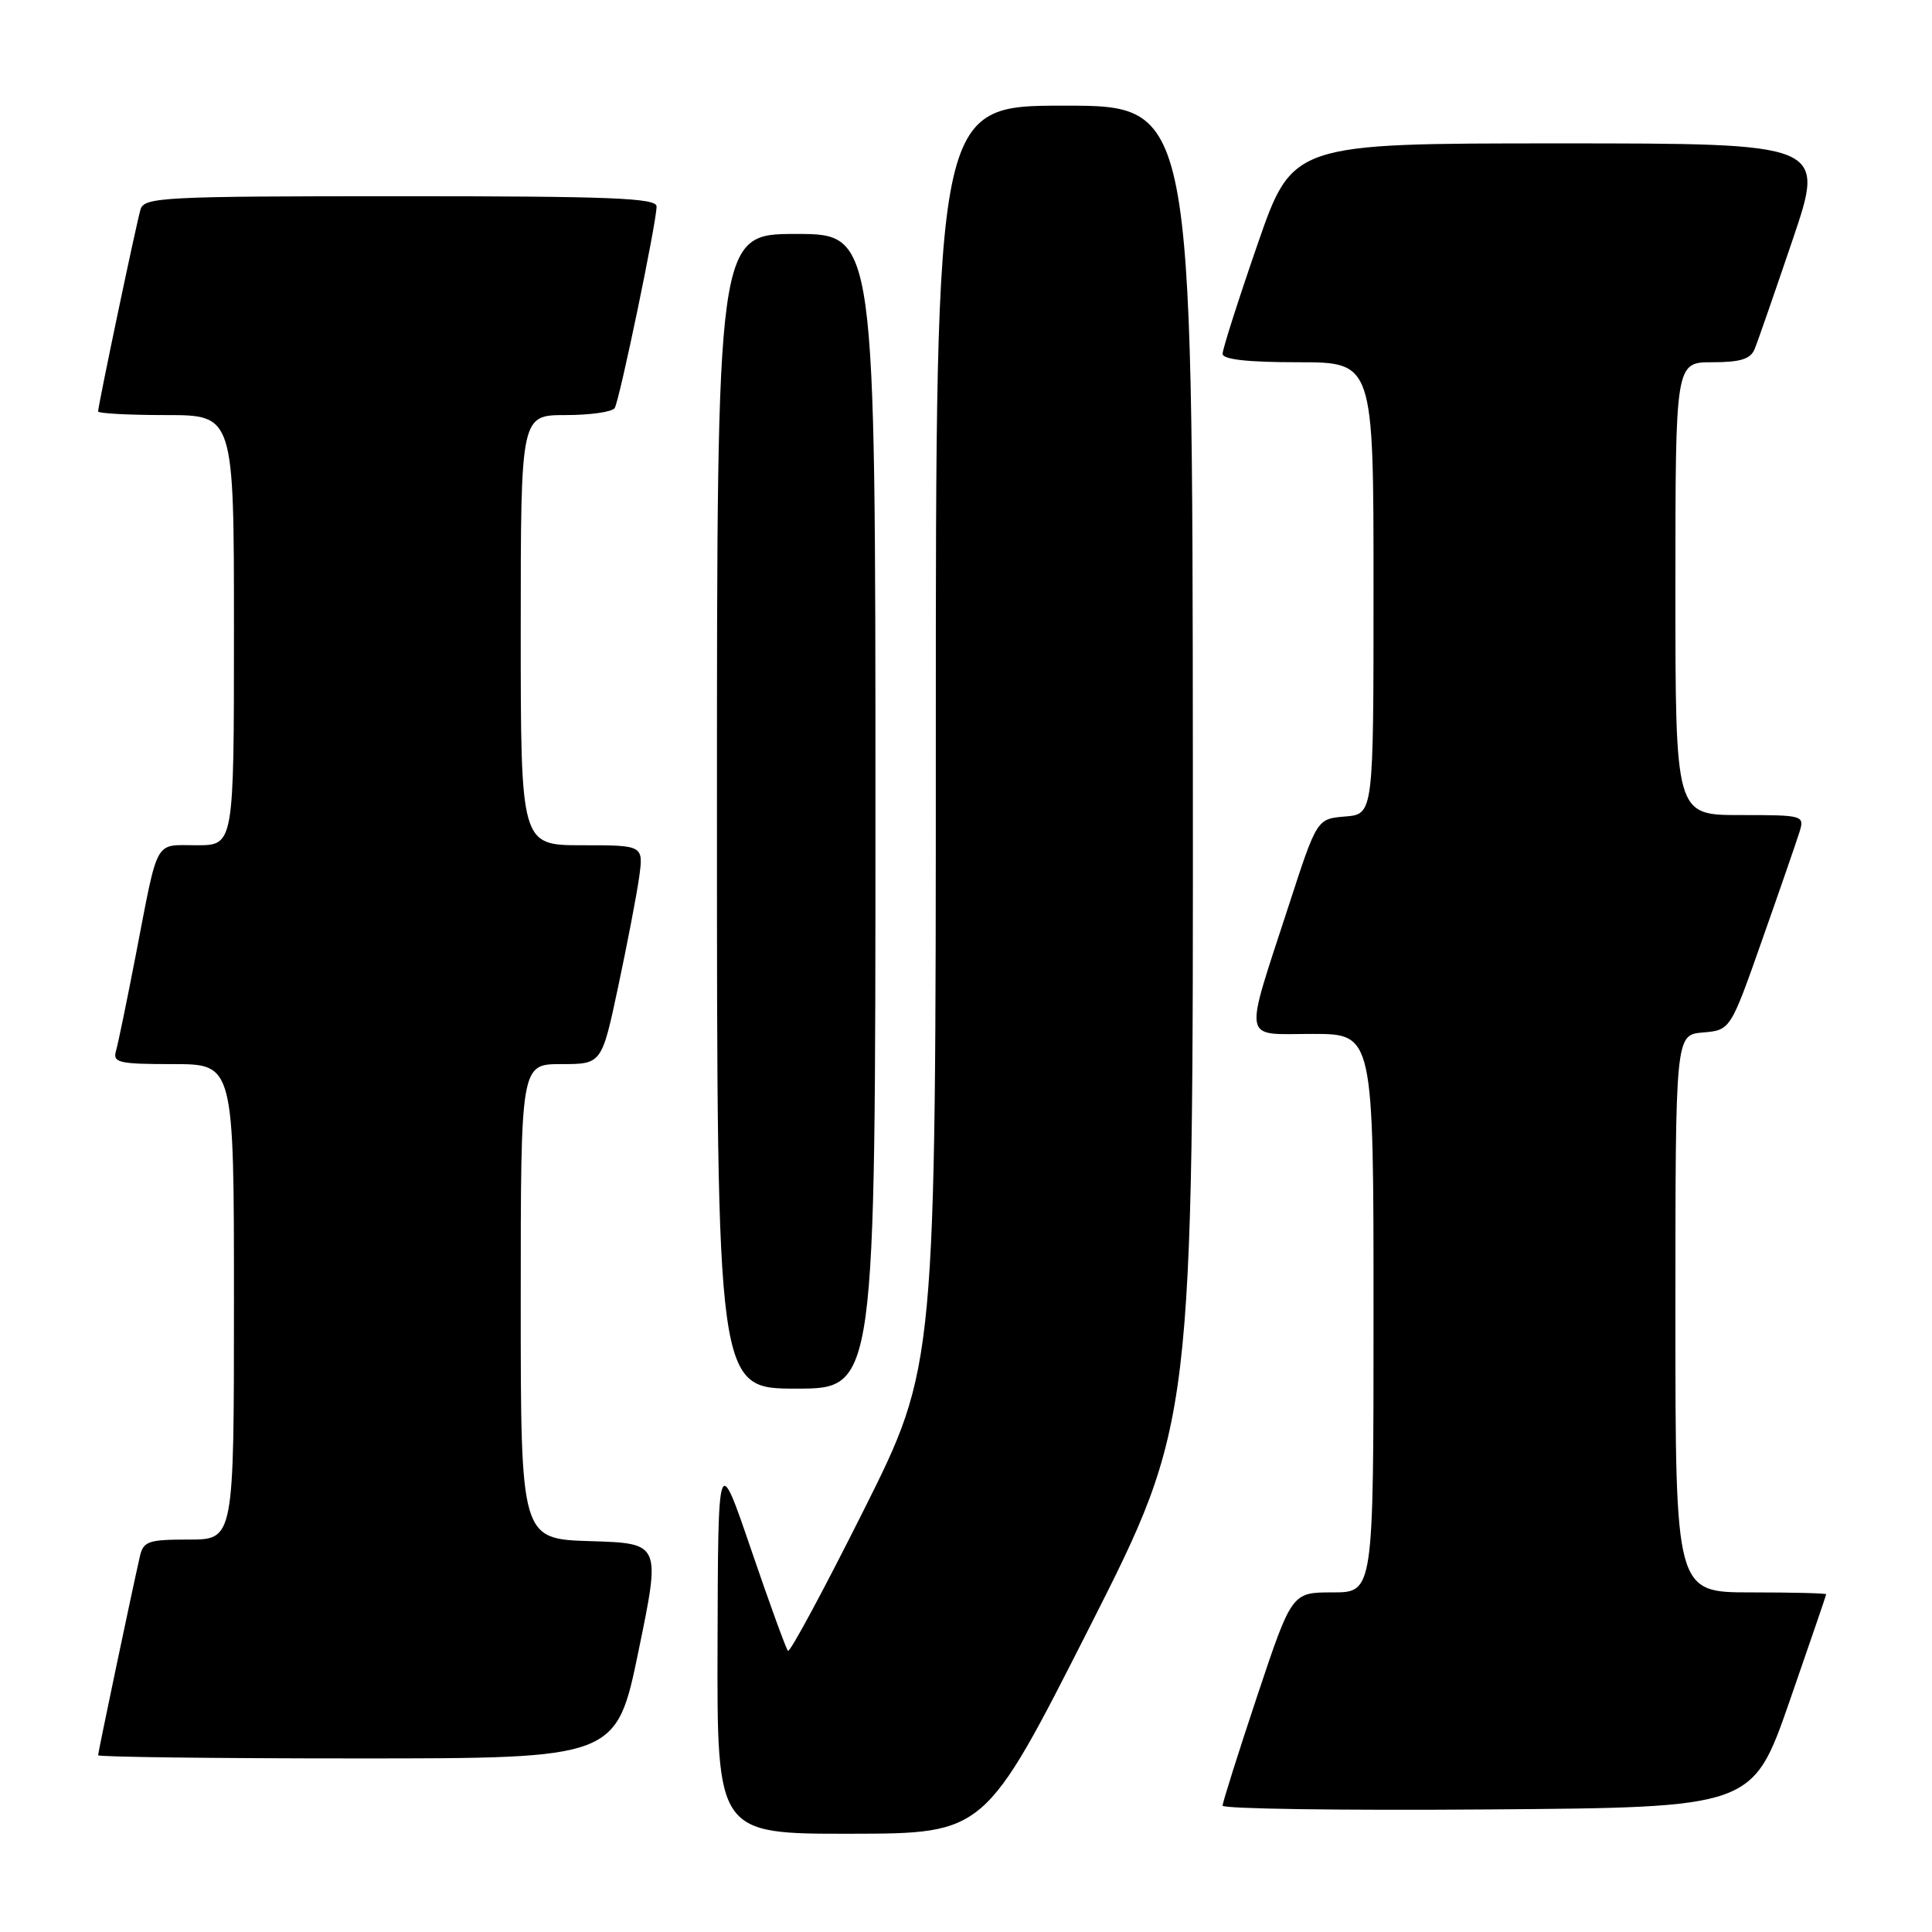 <?xml version="1.0" encoding="UTF-8" standalone="no"?>
<!DOCTYPE svg PUBLIC "-//W3C//DTD SVG 1.1//EN" "http://www.w3.org/Graphics/SVG/1.1/DTD/svg11.dtd" >
<svg xmlns="http://www.w3.org/2000/svg" xmlns:xlink="http://www.w3.org/1999/xlink" version="1.1" viewBox="0 0 256 256">
 <g >
 <path fill="currentColor"
d=" M 144.31 215.73 C 158.11 188.50 158.11 188.50 158.06 101.25 C 158.00 14.00 158.00 14.00 141.00 14.00 C 124.00 14.00 124.00 14.00 124.00 97.51 C 124.00 181.02 124.00 181.02 114.44 200.12 C 109.18 210.62 104.67 219.00 104.41 218.75 C 104.16 218.49 101.97 212.48 99.55 205.39 C 95.15 192.50 95.15 192.50 95.08 217.75 C 95.00 243.00 95.00 243.00 112.75 242.98 C 130.50 242.95 130.50 242.95 144.31 215.73 Z  M 237.10 225.50 C 239.77 217.80 241.97 211.39 241.98 211.25 C 241.99 211.11 237.50 211.00 232.00 211.00 C 222.00 211.00 222.00 211.00 222.00 174.06 C 222.00 137.12 222.00 137.12 225.64 136.81 C 229.29 136.50 229.29 136.50 233.51 124.50 C 235.84 117.90 238.05 111.49 238.44 110.25 C 239.12 108.04 238.99 108.00 230.57 108.00 C 222.00 108.00 222.00 108.00 222.00 78.00 C 222.00 48.00 222.00 48.00 226.89 48.00 C 230.61 48.00 231.96 47.58 232.50 46.25 C 232.90 45.29 235.16 38.76 237.54 31.75 C 241.86 19.00 241.86 19.00 206.56 19.00 C 171.26 19.00 171.26 19.00 166.63 32.38 C 164.08 39.74 162.00 46.27 162.00 46.88 C 162.00 47.63 165.29 48.00 172.00 48.00 C 182.00 48.00 182.00 48.00 182.00 77.94 C 182.00 107.88 182.00 107.88 178.25 108.19 C 174.50 108.50 174.50 108.50 170.80 119.88 C 164.74 138.53 164.46 137.00 173.92 137.00 C 182.00 137.00 182.00 137.00 182.00 174.00 C 182.00 211.00 182.00 211.00 176.58 211.00 C 171.17 211.00 171.17 211.00 166.58 224.75 C 164.06 232.31 162.00 238.85 162.00 239.26 C 162.00 239.68 177.80 239.91 197.12 239.76 C 232.23 239.50 232.23 239.50 237.10 225.50 Z  M 84.61 218.75 C 87.55 204.50 87.55 204.50 78.27 204.21 C 69.00 203.93 69.00 203.93 69.00 172.46 C 69.00 141.00 69.00 141.00 74.36 141.00 C 79.73 141.00 79.73 141.00 81.91 130.75 C 83.11 125.11 84.36 118.59 84.69 116.25 C 85.27 112.00 85.27 112.00 77.14 112.00 C 69.00 112.00 69.00 112.00 69.00 83.50 C 69.00 55.00 69.00 55.00 74.94 55.00 C 78.21 55.00 81.14 54.58 81.45 54.07 C 82.10 53.02 87.00 29.44 87.00 27.36 C 87.00 26.24 81.04 26.00 53.07 26.00 C 21.61 26.00 19.10 26.13 18.62 27.75 C 18.05 29.68 13.00 53.74 13.00 54.52 C 13.00 54.78 17.05 55.00 22.00 55.00 C 31.00 55.00 31.00 55.00 31.00 83.50 C 31.00 112.00 31.00 112.00 26.07 112.00 C 20.38 112.00 21.03 110.83 18.00 126.50 C 16.83 132.55 15.65 138.29 15.37 139.25 C 14.92 140.81 15.72 141.00 22.93 141.00 C 31.00 141.00 31.00 141.00 31.00 172.50 C 31.00 204.00 31.00 204.00 25.02 204.00 C 19.64 204.00 18.99 204.22 18.53 206.25 C 17.46 210.94 13.00 232.18 13.00 232.58 C 13.00 232.81 28.45 233.00 47.33 233.00 C 81.67 233.00 81.67 233.00 84.61 218.75 Z  M 116.00 107.50 C 116.00 31.00 116.00 31.00 105.50 31.00 C 95.00 31.00 95.00 31.00 95.00 107.50 C 95.00 184.00 95.00 184.00 105.50 184.00 C 116.00 184.00 116.00 184.00 116.00 107.50 Z "/>
</g>
</svg>